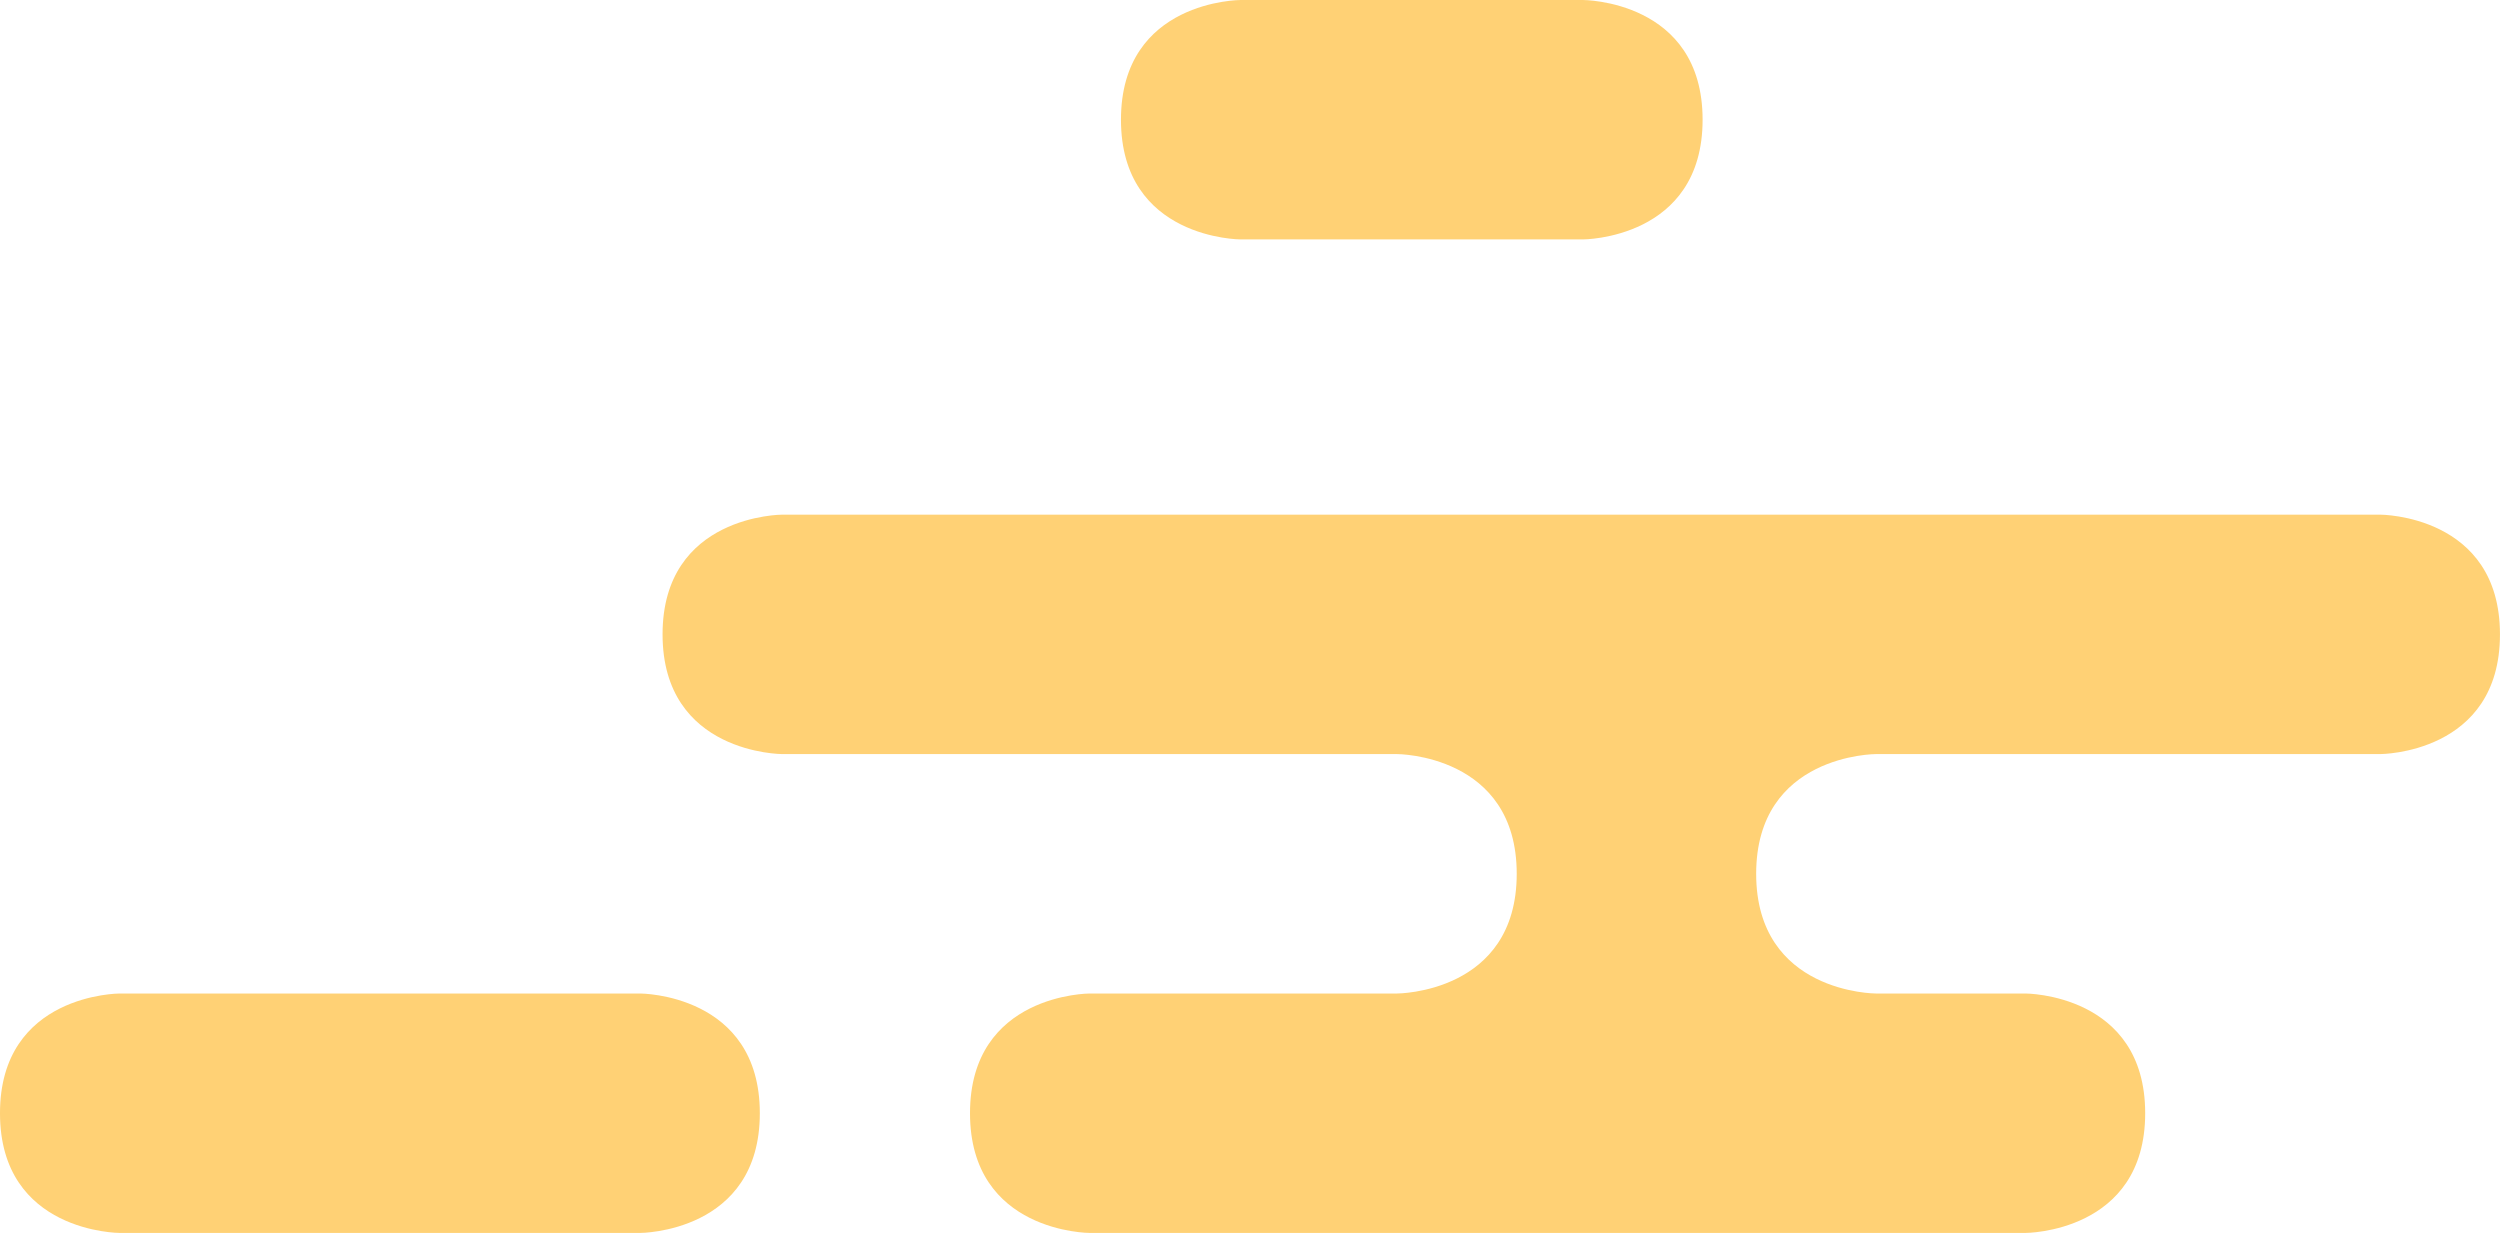 <svg xmlns="http://www.w3.org/2000/svg" width="266.898" height="131.627" viewBox="0 0 266.898 131.627">
  <path id="deco_y_r" d="M1302.7,1024.973s-12.78,0-12.78-12.781,12.78-12.78,12.78-12.78h32.807s12.78,0,12.78-12.781-12.78-12.78-12.78-12.78h-65.63s-12.78,0-12.78-12.781,12.78-12.78,12.78-12.78h170.6s12.78,0,12.78,12.78-12.78,12.781-12.78,12.781H1386.63s-12.78,0-12.78,12.78,12.78,12.781,12.78,12.781H1402.6s12.781,0,12.781,12.78-12.781,12.781-12.781,12.781Zm52.65-106.066s12.781,0,12.781-12.781-12.781-12.78-12.781-12.78h-36.532s-12.781,0-12.781,12.78,12.781,12.781,12.781,12.781ZM1254.7,1024.973s12.781,0,12.781-12.781-12.781-12.78-12.781-12.78h-55.557s-12.781,0-12.781,12.78,12.781,12.781,12.781,12.781Z" transform="translate(-1186.363 -893.346)" fill="#ffd175"/>
</svg>
